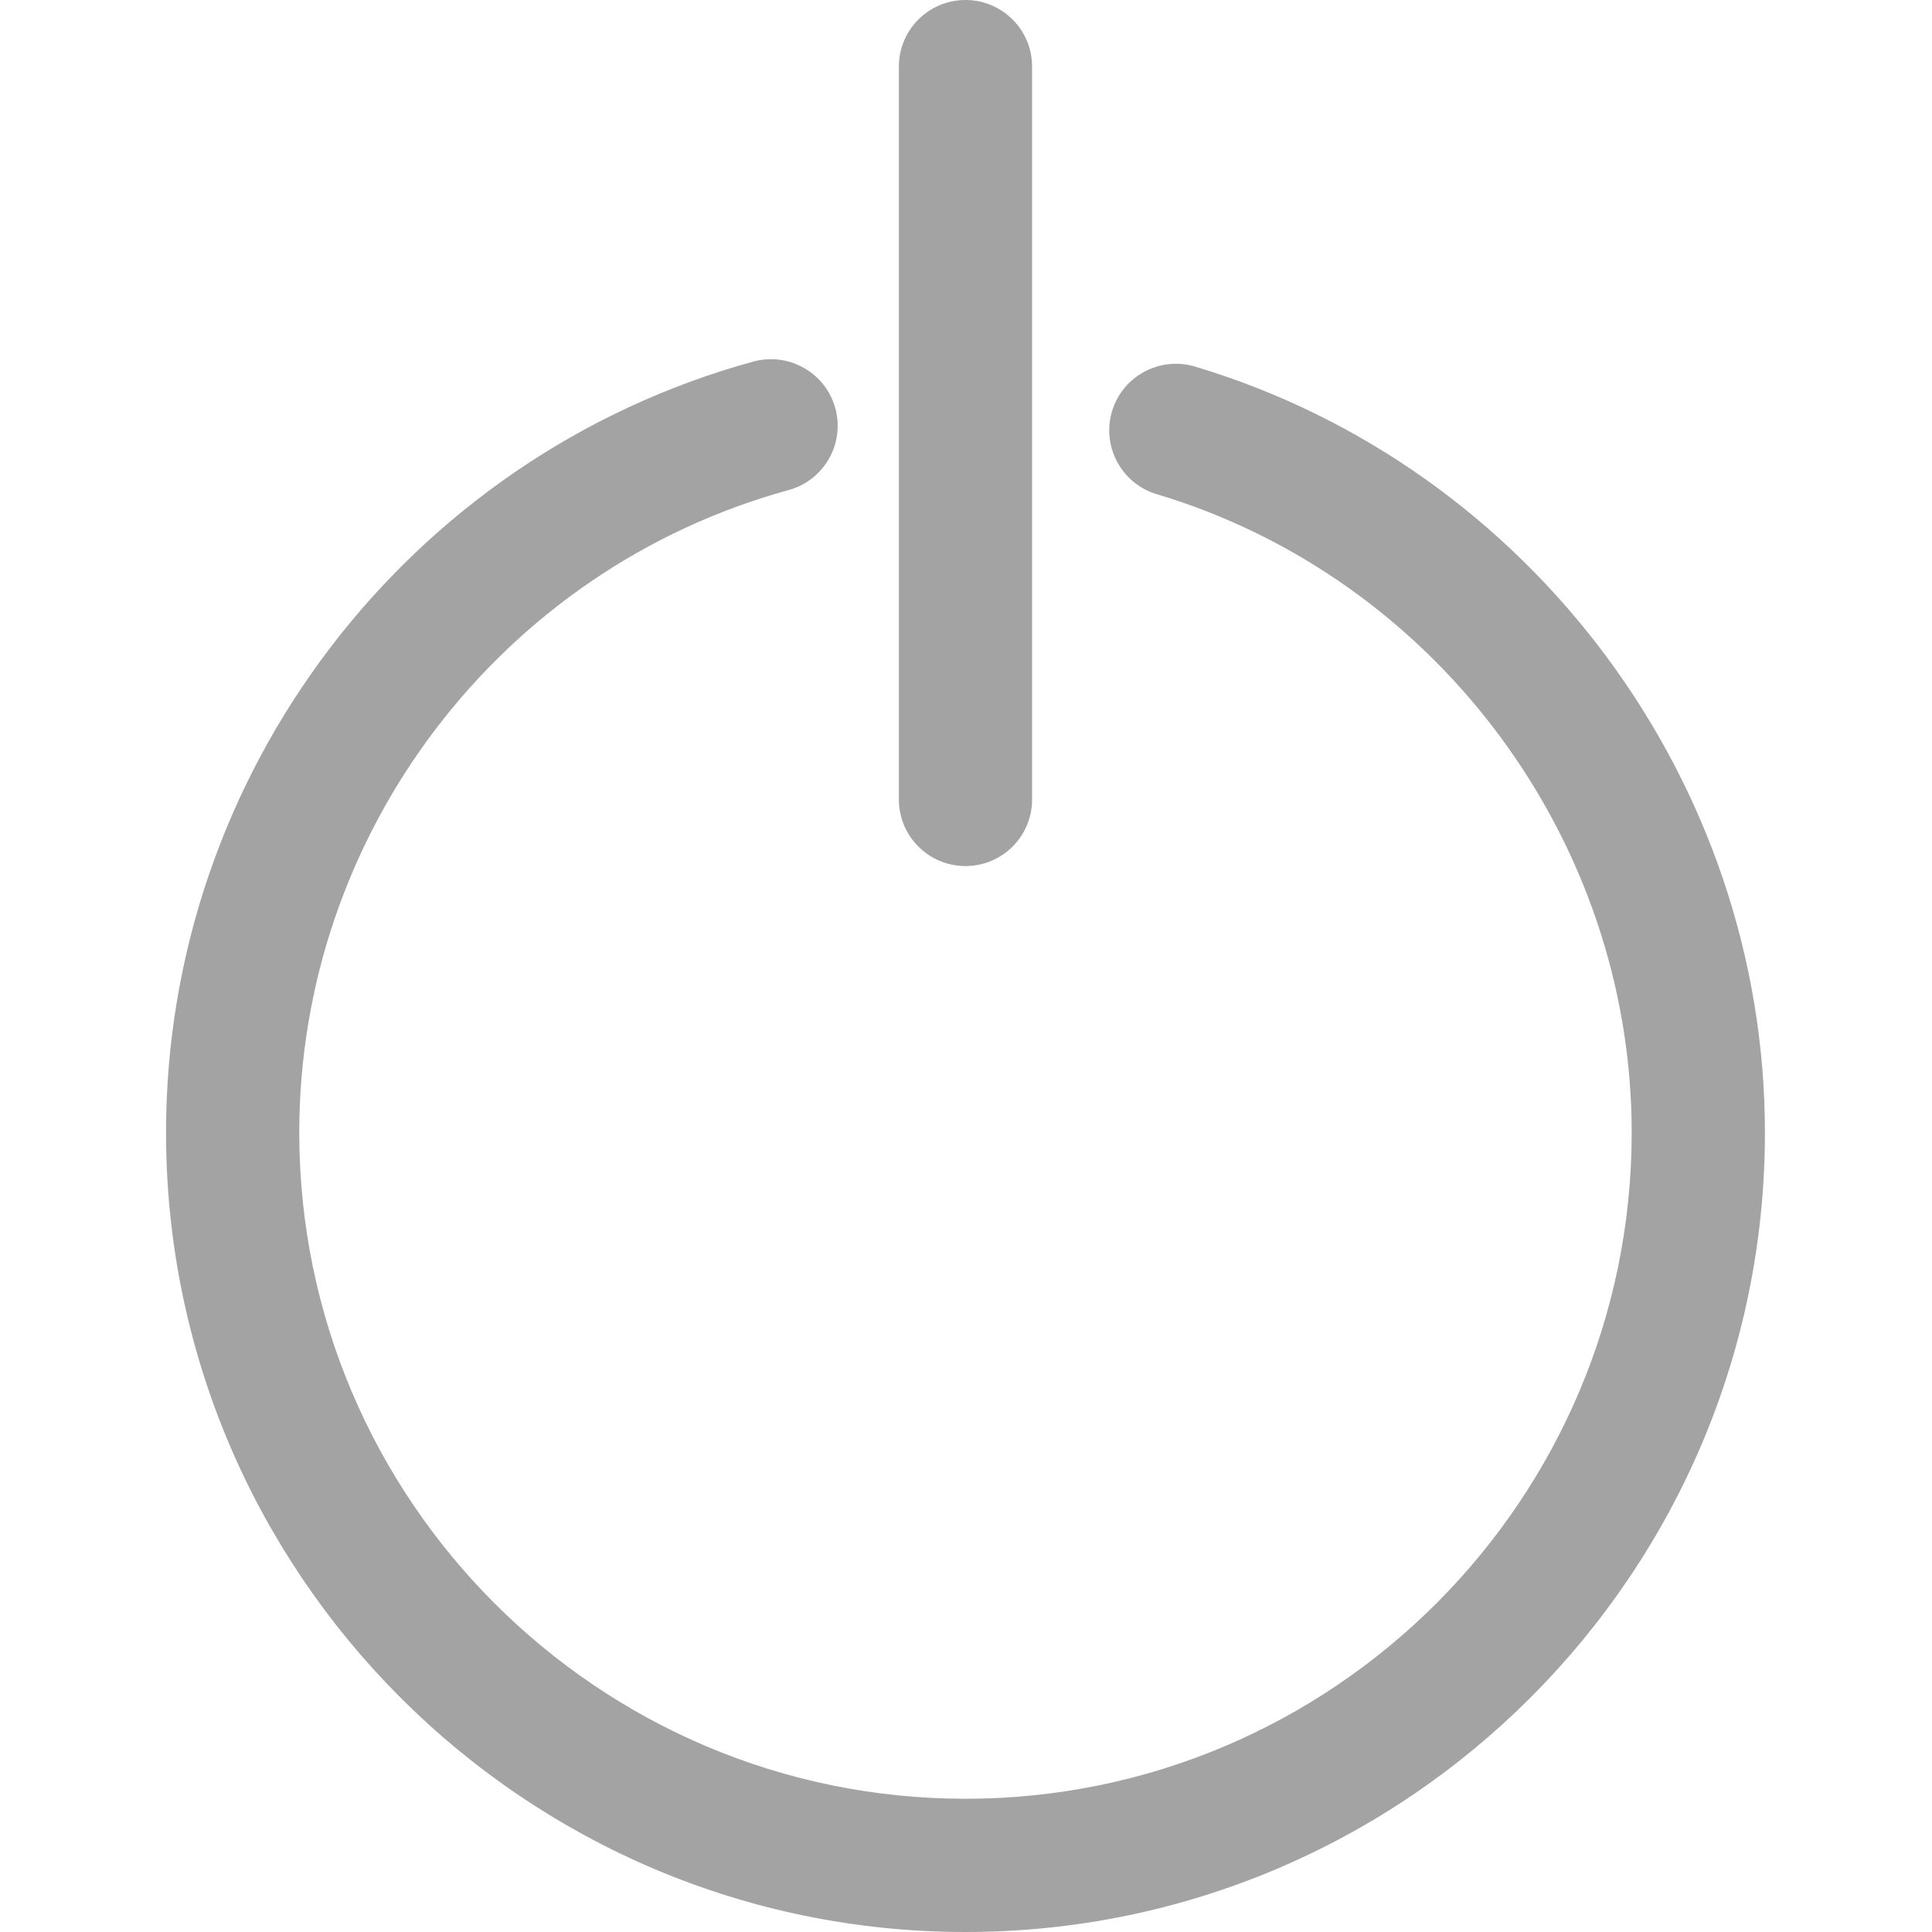 <?xml version="1.0"?>
<svg xmlns="http://www.w3.org/2000/svg" height="512px" viewBox="-44 0 512 512" width="512px" class=""><g><path d="m211.863 512c-116.82 0-211.863-95.035-211.863-211.863 0-95.152 64.008-179.172 155.664-204.328 9.387-2.531 19.109 2.949 21.699 12.363 2.574 9.398-2.949 19.121-12.355 21.691-76.359 20.965-129.699 90.98-129.699 170.273 0 97.344 79.199 176.555 176.555 176.555 97.352 0 176.551-79.211 176.551-176.555 0-77.43-51.758-146.996-125.863-169.172-9.344-2.793-14.645-12.637-11.852-21.98 2.801-9.328 12.664-14.621 21.973-11.844 88.938 26.617 151.051 110.082 151.051 202.996 0 116.828-95.039 211.863-211.859 211.863zm0 0" data-original="#000000" class="active-path" data-old_color="#000000" fill="#A4A3A3"/><path d="m211.863 229.516c-9.75 0-17.656-7.895-17.656-17.652v-194.207c0-9.762 7.906-17.656 17.656-17.656s17.652 7.895 17.652 17.656v194.207c0 9.758-7.902 17.652-17.652 17.652zm0 0" data-original="#000000" class="active-path" data-old_color="#000000" fill="#A4A3A3"/></g> </svg>
